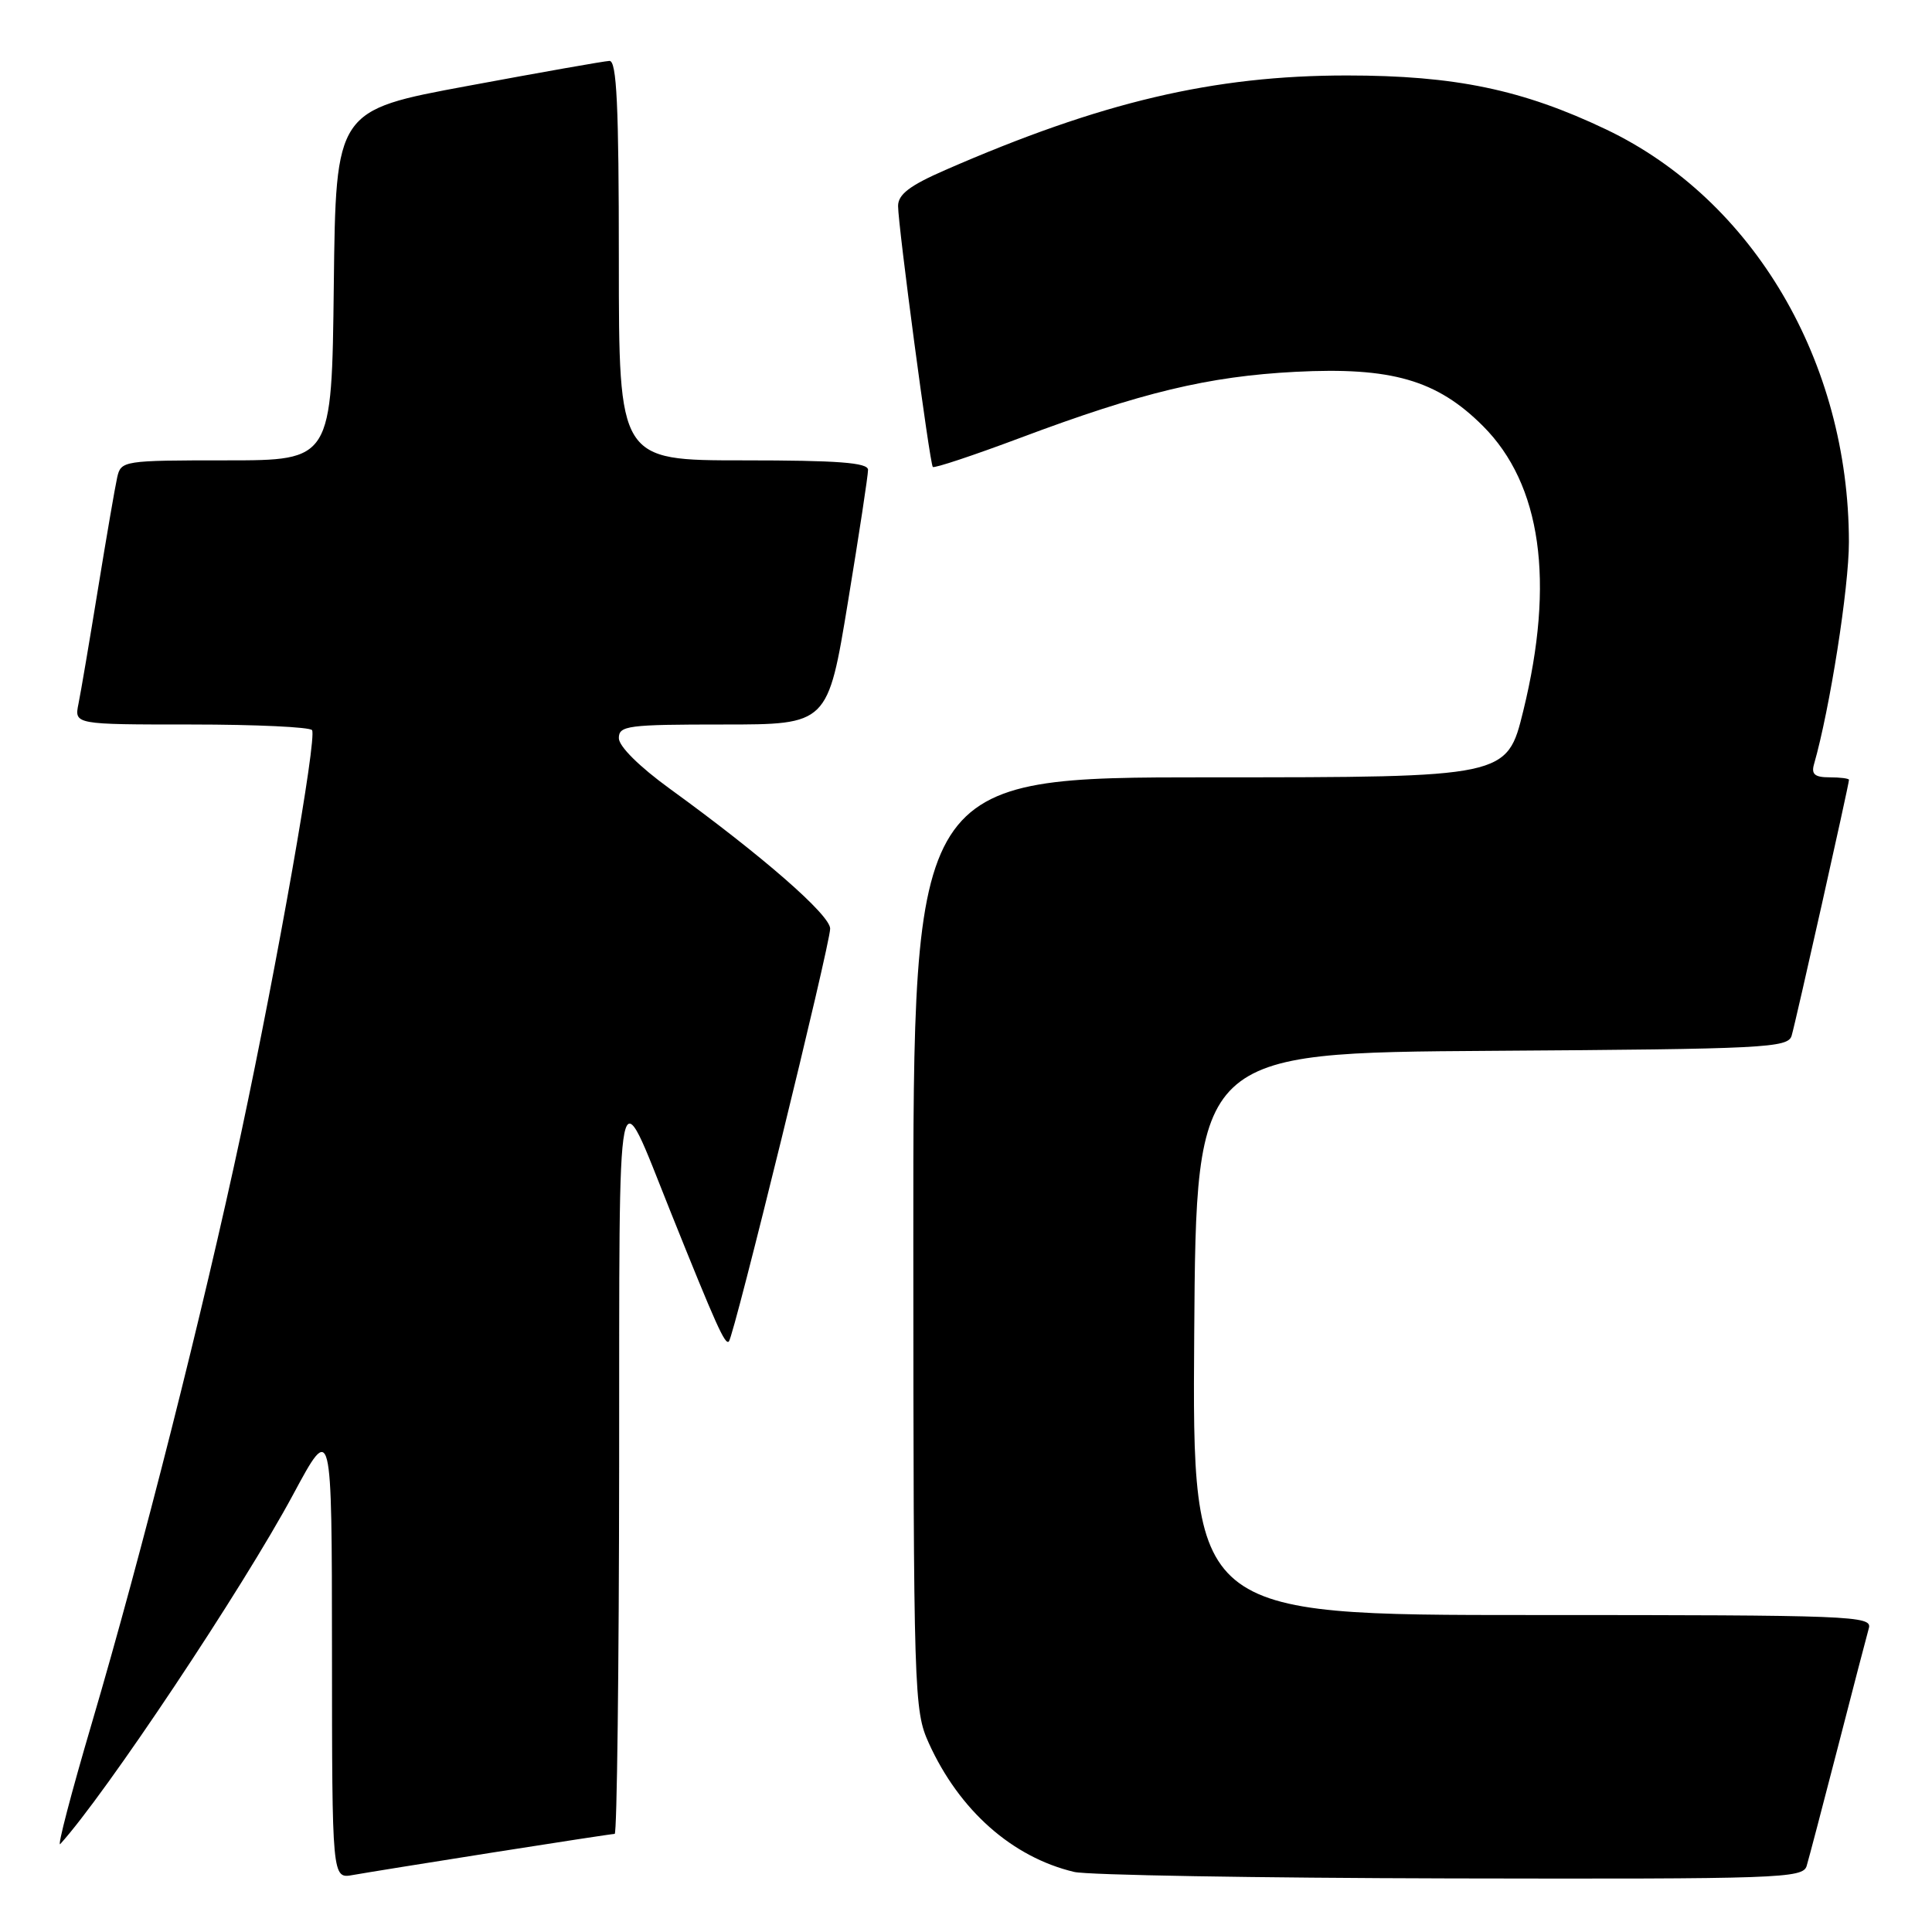 <?xml version="1.0" encoding="UTF-8" standalone="no"?>
<!DOCTYPE svg PUBLIC "-//W3C//DTD SVG 1.1//EN" "http://www.w3.org/Graphics/SVG/1.1/DTD/svg11.dtd" >
<svg xmlns="http://www.w3.org/2000/svg" xmlns:xlink="http://www.w3.org/1999/xlink" version="1.1" viewBox="0 0 256 256">
 <g >
 <path fill="currentColor"
d=" M 65.20 245.48 C 73.83 244.12 81.14 243.00 81.45 243.00 C 81.75 243.00 82.02 221.06 82.04 194.25 C 82.08 139.84 81.57 142.40 88.85 160.56 C 94.91 175.66 96.08 178.26 96.58 177.75 C 97.26 177.07 110.00 125.14 110.00 123.05 C 110.00 121.24 101.06 113.44 88.75 104.51 C 84.71 101.58 82.00 98.89 82.00 97.81 C 82.00 96.15 83.16 96.00 95.85 96.00 C 109.69 96.00 109.69 96.00 112.36 79.75 C 113.83 70.81 115.03 62.94 115.02 62.25 C 115.00 61.30 111.02 61.00 98.50 61.00 C 82.00 61.00 82.00 61.00 82.00 34.50 C 82.00 13.93 81.72 8.01 80.75 8.07 C 80.06 8.10 71.62 9.59 62.00 11.38 C 44.50 14.62 44.50 14.62 44.23 37.81 C 43.96 61.00 43.96 61.00 30.00 61.00 C 16.34 61.00 16.03 61.05 15.53 63.25 C 15.25 64.49 14.11 71.12 12.99 78.00 C 11.87 84.88 10.71 91.74 10.40 93.25 C 9.84 96.00 9.84 96.00 25.36 96.00 C 33.90 96.00 41.09 96.34 41.35 96.75 C 42.01 97.82 36.79 127.45 31.94 150.20 C 26.90 173.78 18.80 205.80 12.16 228.35 C 9.43 237.62 7.55 244.82 7.98 244.35 C 13.90 237.86 32.18 210.44 38.86 198.00 C 43.97 188.50 43.97 188.50 43.99 218.72 C 44.00 248.95 44.00 248.95 46.75 248.45 C 48.26 248.18 56.56 246.84 65.20 245.48 Z  M 239.39 247.25 C 239.68 246.29 241.54 239.20 243.53 231.50 C 245.51 223.80 247.36 216.71 247.63 215.75 C 248.11 214.10 245.51 214.00 203.06 214.00 C 157.98 214.00 157.98 214.00 158.24 176.75 C 158.50 139.50 158.50 139.50 197.69 139.24 C 233.91 139.00 236.91 138.85 237.40 137.24 C 237.93 135.47 245.00 103.94 245.00 103.33 C 245.00 103.15 243.84 103.00 242.43 103.00 C 240.46 103.00 239.98 102.59 240.37 101.25 C 242.46 93.97 245.00 77.84 244.99 71.81 C 244.97 47.94 232.34 26.47 212.84 17.16 C 201.75 11.87 192.78 10.00 178.46 10.00 C 160.80 10.00 145.91 13.51 125.25 22.53 C 120.53 24.59 119.00 25.76 119.00 27.30 C 119.00 29.89 123.19 61.38 123.60 61.87 C 123.77 62.08 128.97 60.35 135.16 58.03 C 151.26 51.99 160.11 49.87 171.62 49.27 C 184.38 48.61 190.40 50.35 196.50 56.45 C 204.23 64.18 206.05 77.04 201.84 94.20 C 199.68 103.00 199.68 103.00 160.34 103.00 C 121.00 103.00 121.00 103.00 121.02 164.75 C 121.04 224.63 121.11 226.64 123.07 230.97 C 127.11 239.88 134.11 246.08 142.33 248.04 C 144.07 248.46 166.51 248.84 192.18 248.90 C 235.83 248.99 238.90 248.89 239.39 247.25 Z "/>
</g>
</svg>